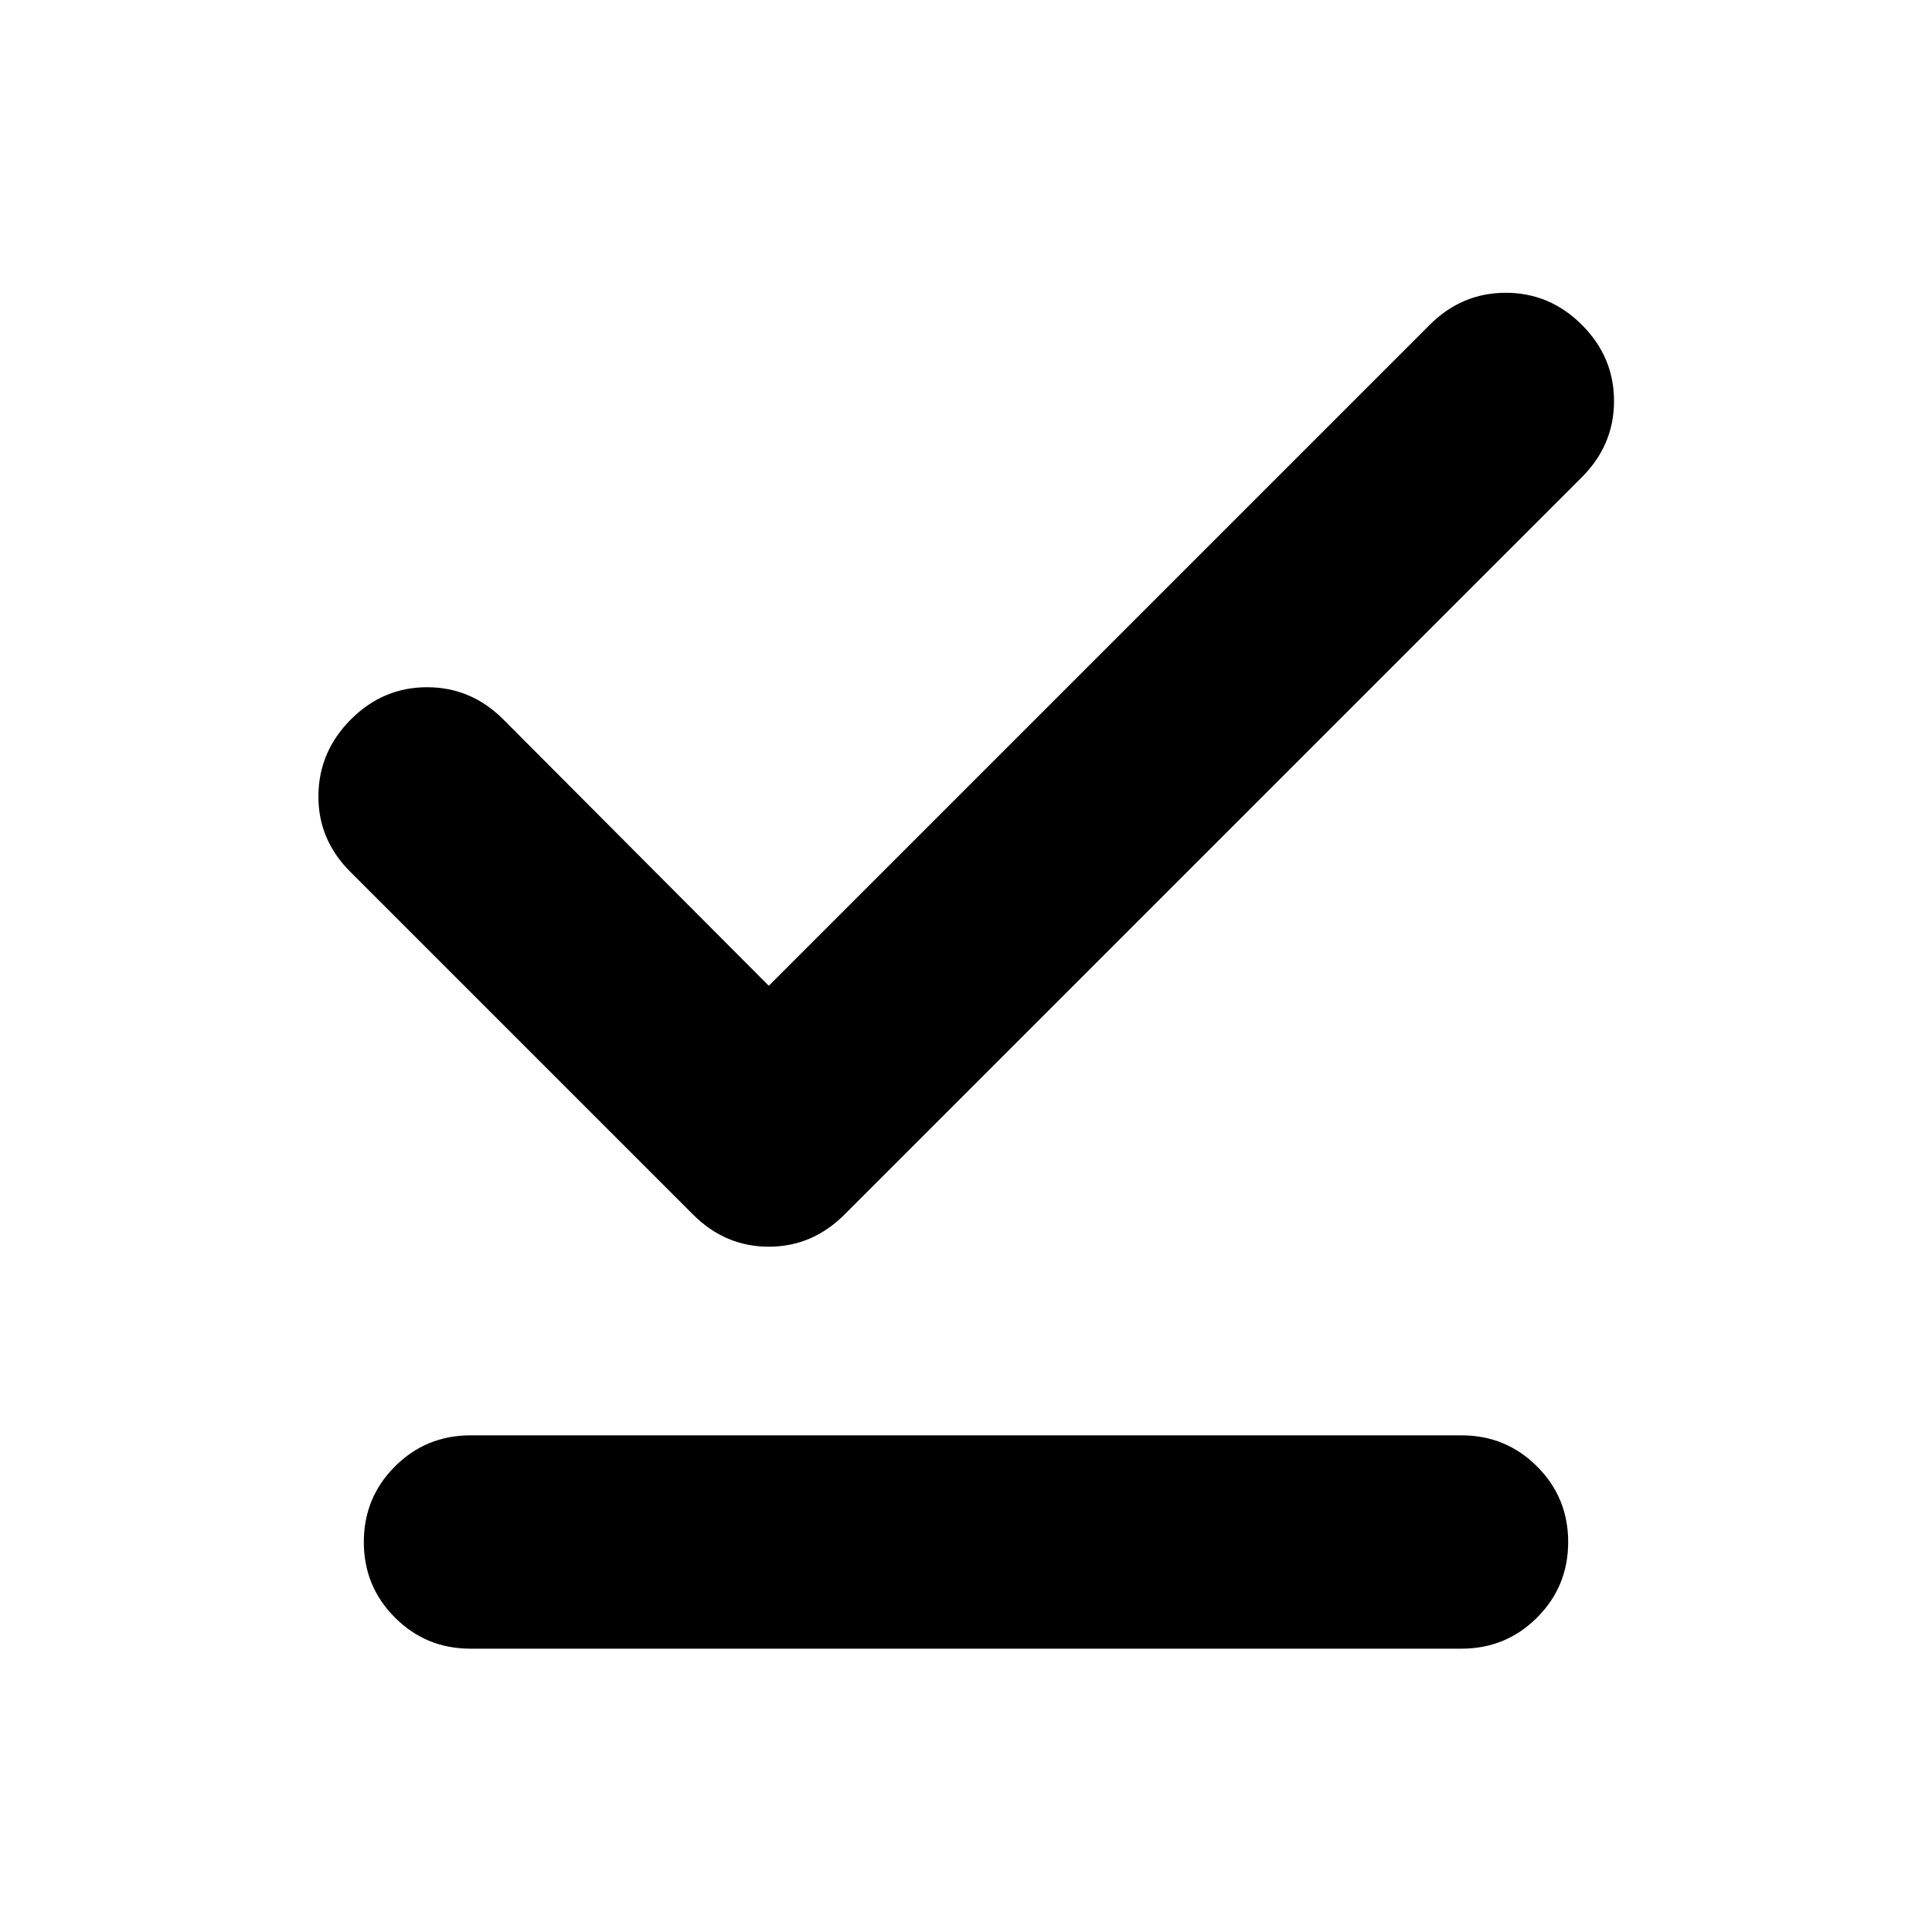 <svg xmlns="http://www.w3.org/2000/svg" height="24" viewBox="0 -960 960 960" width="24"><path d="m382-470.176 328.391-328.391q15.957-15.956 37.826-15.956 21.87 0 37.827 15.956 15.957 15.957 15.957 37.827 0 21.87-15.957 37.827L419.609-356.479Q403.652-340.522 382-340.522t-37.609-15.957L173.956-526.913q-15.957-15.957-15.739-37.827.217-21.87 16.174-37.827 15.957-15.956 37.826-15.956 21.87 0 37.827 15.956L382-470.176ZM233.782-140.782q-22.087 0-37.544-15.456-15.456-15.457-15.456-37.544 0-22.088 15.456-37.544 15.457-15.457 37.544-15.457h492.436q22.087 0 37.544 15.457 15.456 15.456 15.456 37.544 0 22.087-15.456 37.544-15.457 15.456-37.544 15.456H233.782Z"/></svg>